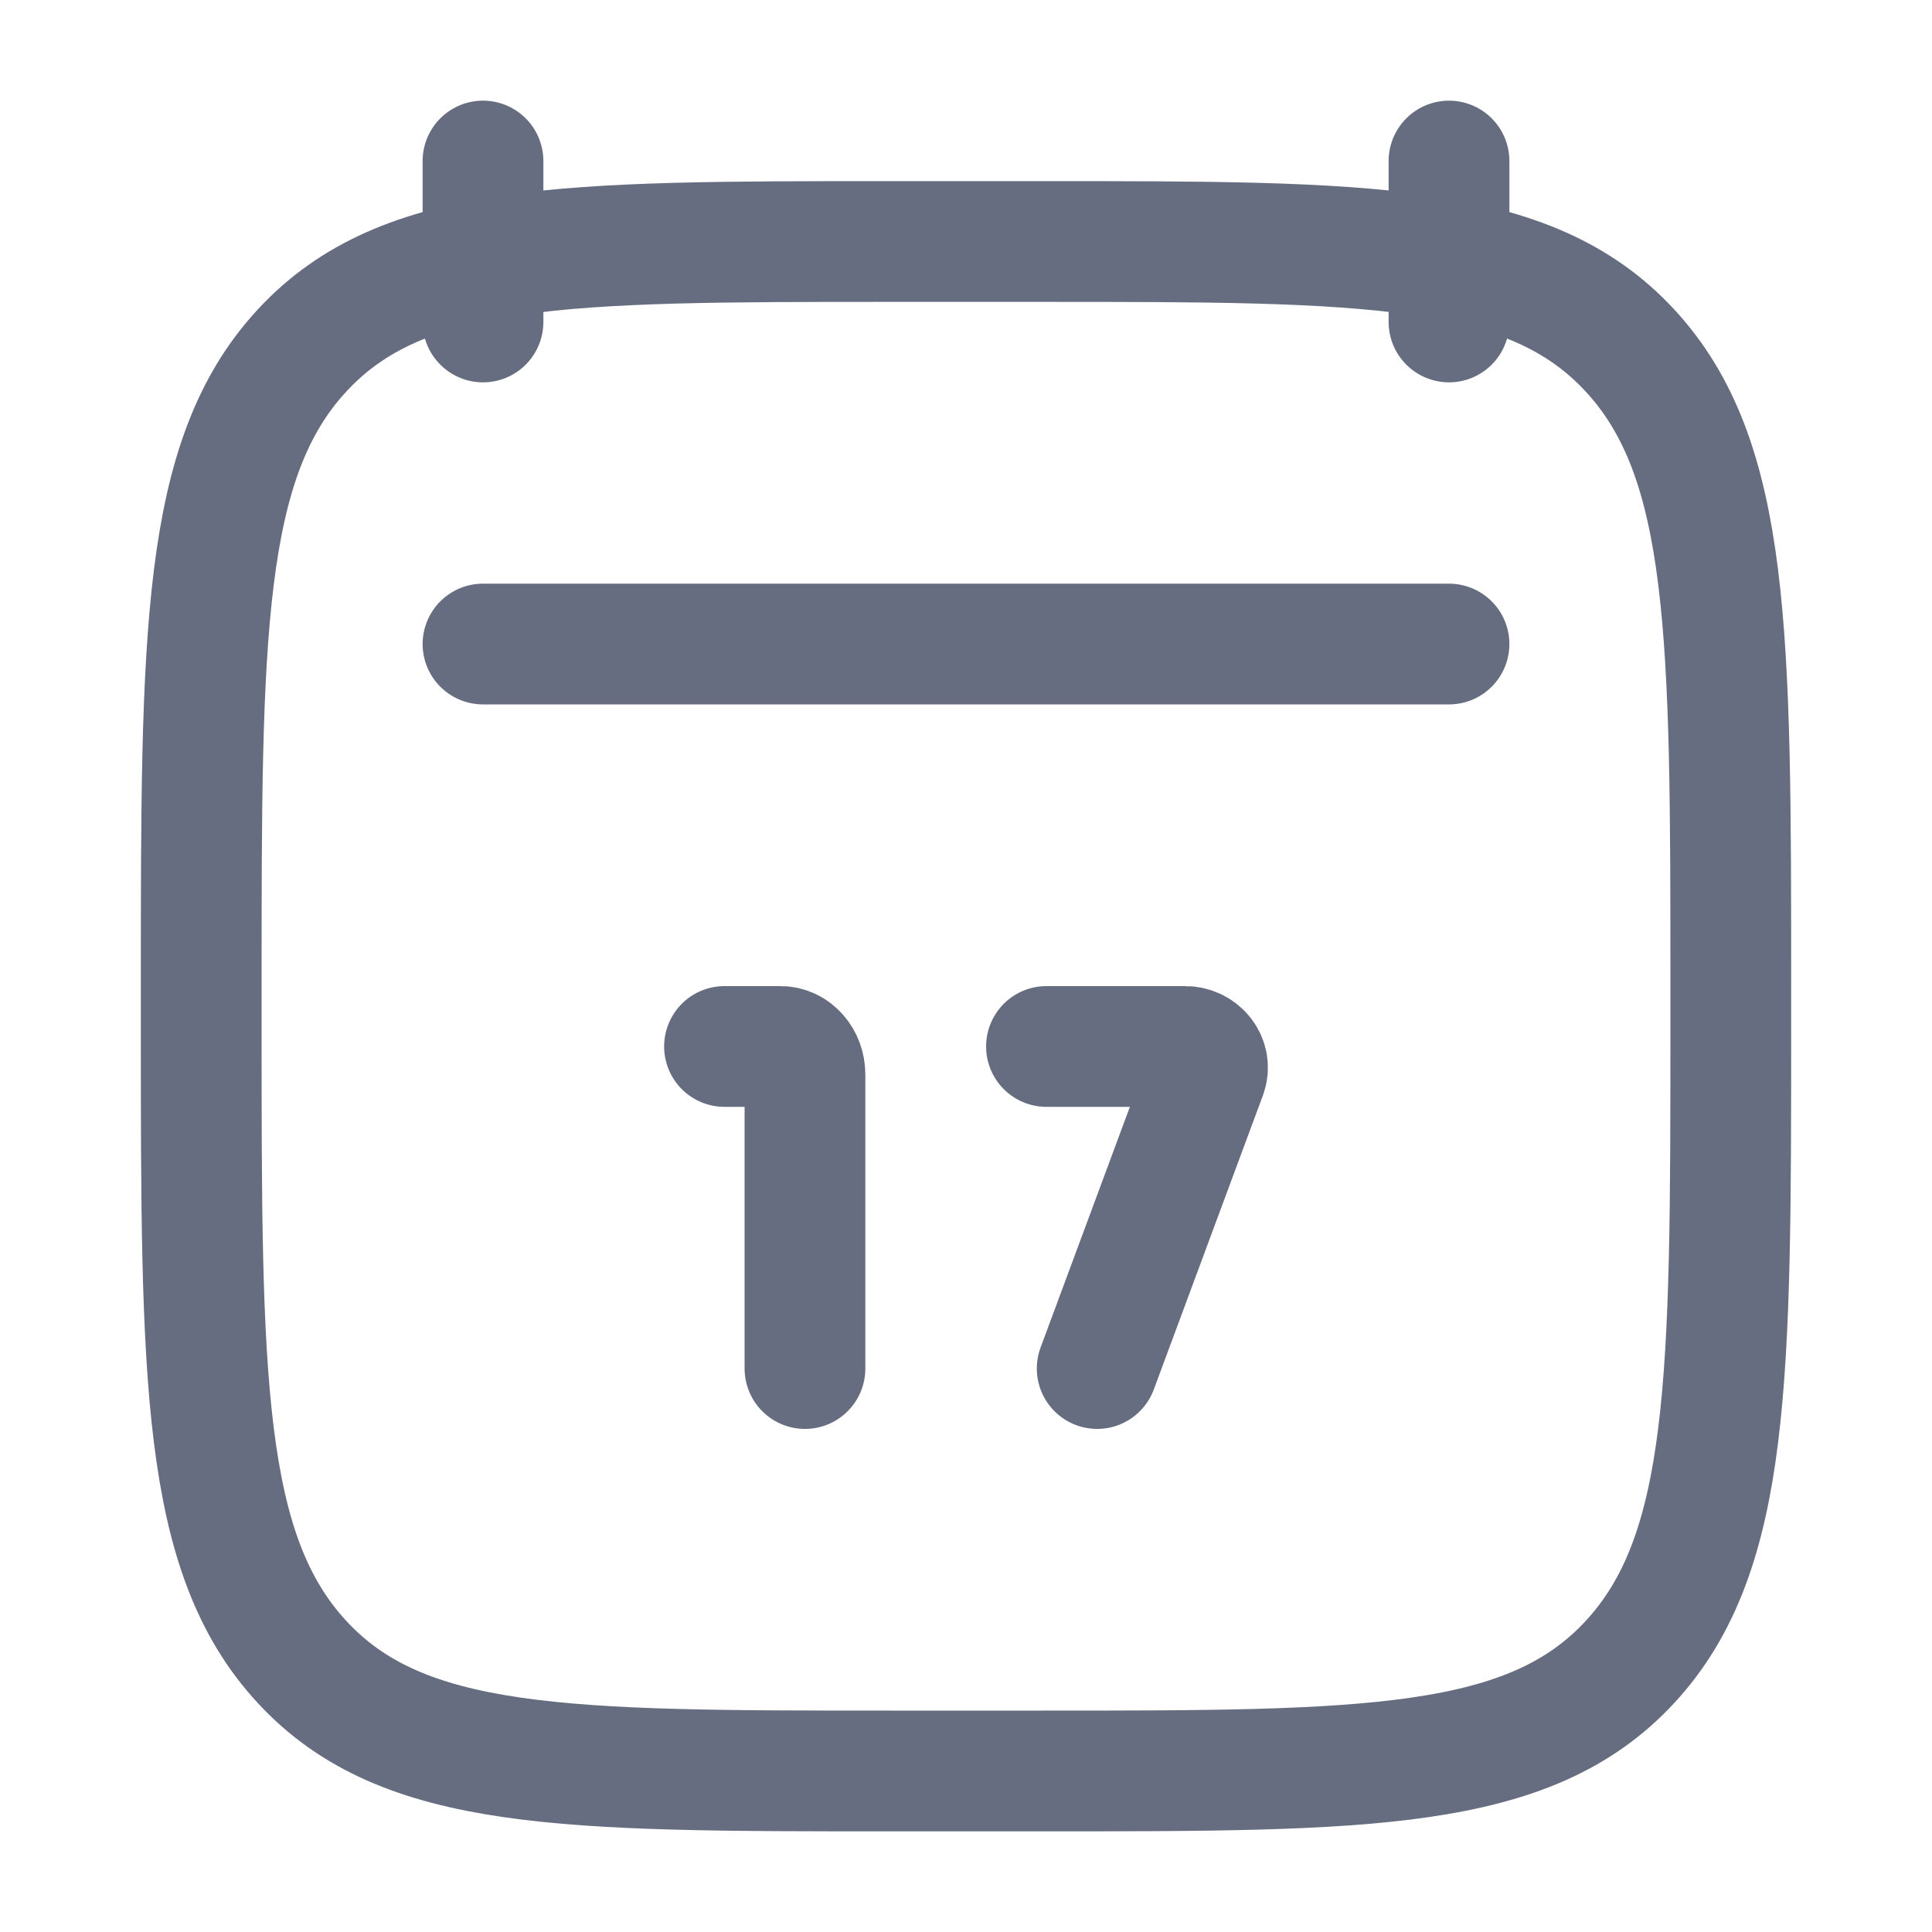 <svg width="20" height="20" viewBox="0 0 20 20" fill="none" xmlns="http://www.w3.org/2000/svg">
<g id="calendar-01">
<path id="Vector" d="M15 1.667V3.333M5 1.667V3.333" stroke="#666D80" stroke-width="1.25" stroke-linecap="round" stroke-linejoin="round"/>
<path id="Vector_2" d="M8.333 14.167L8.333 11.123C8.333 10.963 8.219 10.833 8.079 10.833H7.5M11.358 14.167L12.487 11.124C12.54 10.982 12.427 10.833 12.267 10.833H10.833" stroke="#666D80" stroke-width="1.25" stroke-linecap="round"/>
<path id="Vector_3" d="M2.083 10.203C2.083 6.572 2.083 4.756 3.127 3.628C4.17 2.5 5.85 2.5 9.209 2.5H10.792C14.151 2.5 15.83 2.5 16.873 3.628C17.917 4.756 17.917 6.572 17.917 10.203V10.631C17.917 14.262 17.917 16.077 16.873 17.205C15.83 18.333 14.151 18.333 10.792 18.333H9.209C5.85 18.333 4.17 18.333 3.127 17.205C2.083 16.077 2.083 14.262 2.083 10.631V10.203Z" stroke="#666D80" stroke-width="1.25" stroke-linecap="round" stroke-linejoin="round"/>
<path id="Vector_4" d="M5 6.667H15" stroke="#666D80" stroke-width="1.25" stroke-linecap="round" stroke-linejoin="round"/>
</g>
</svg>

